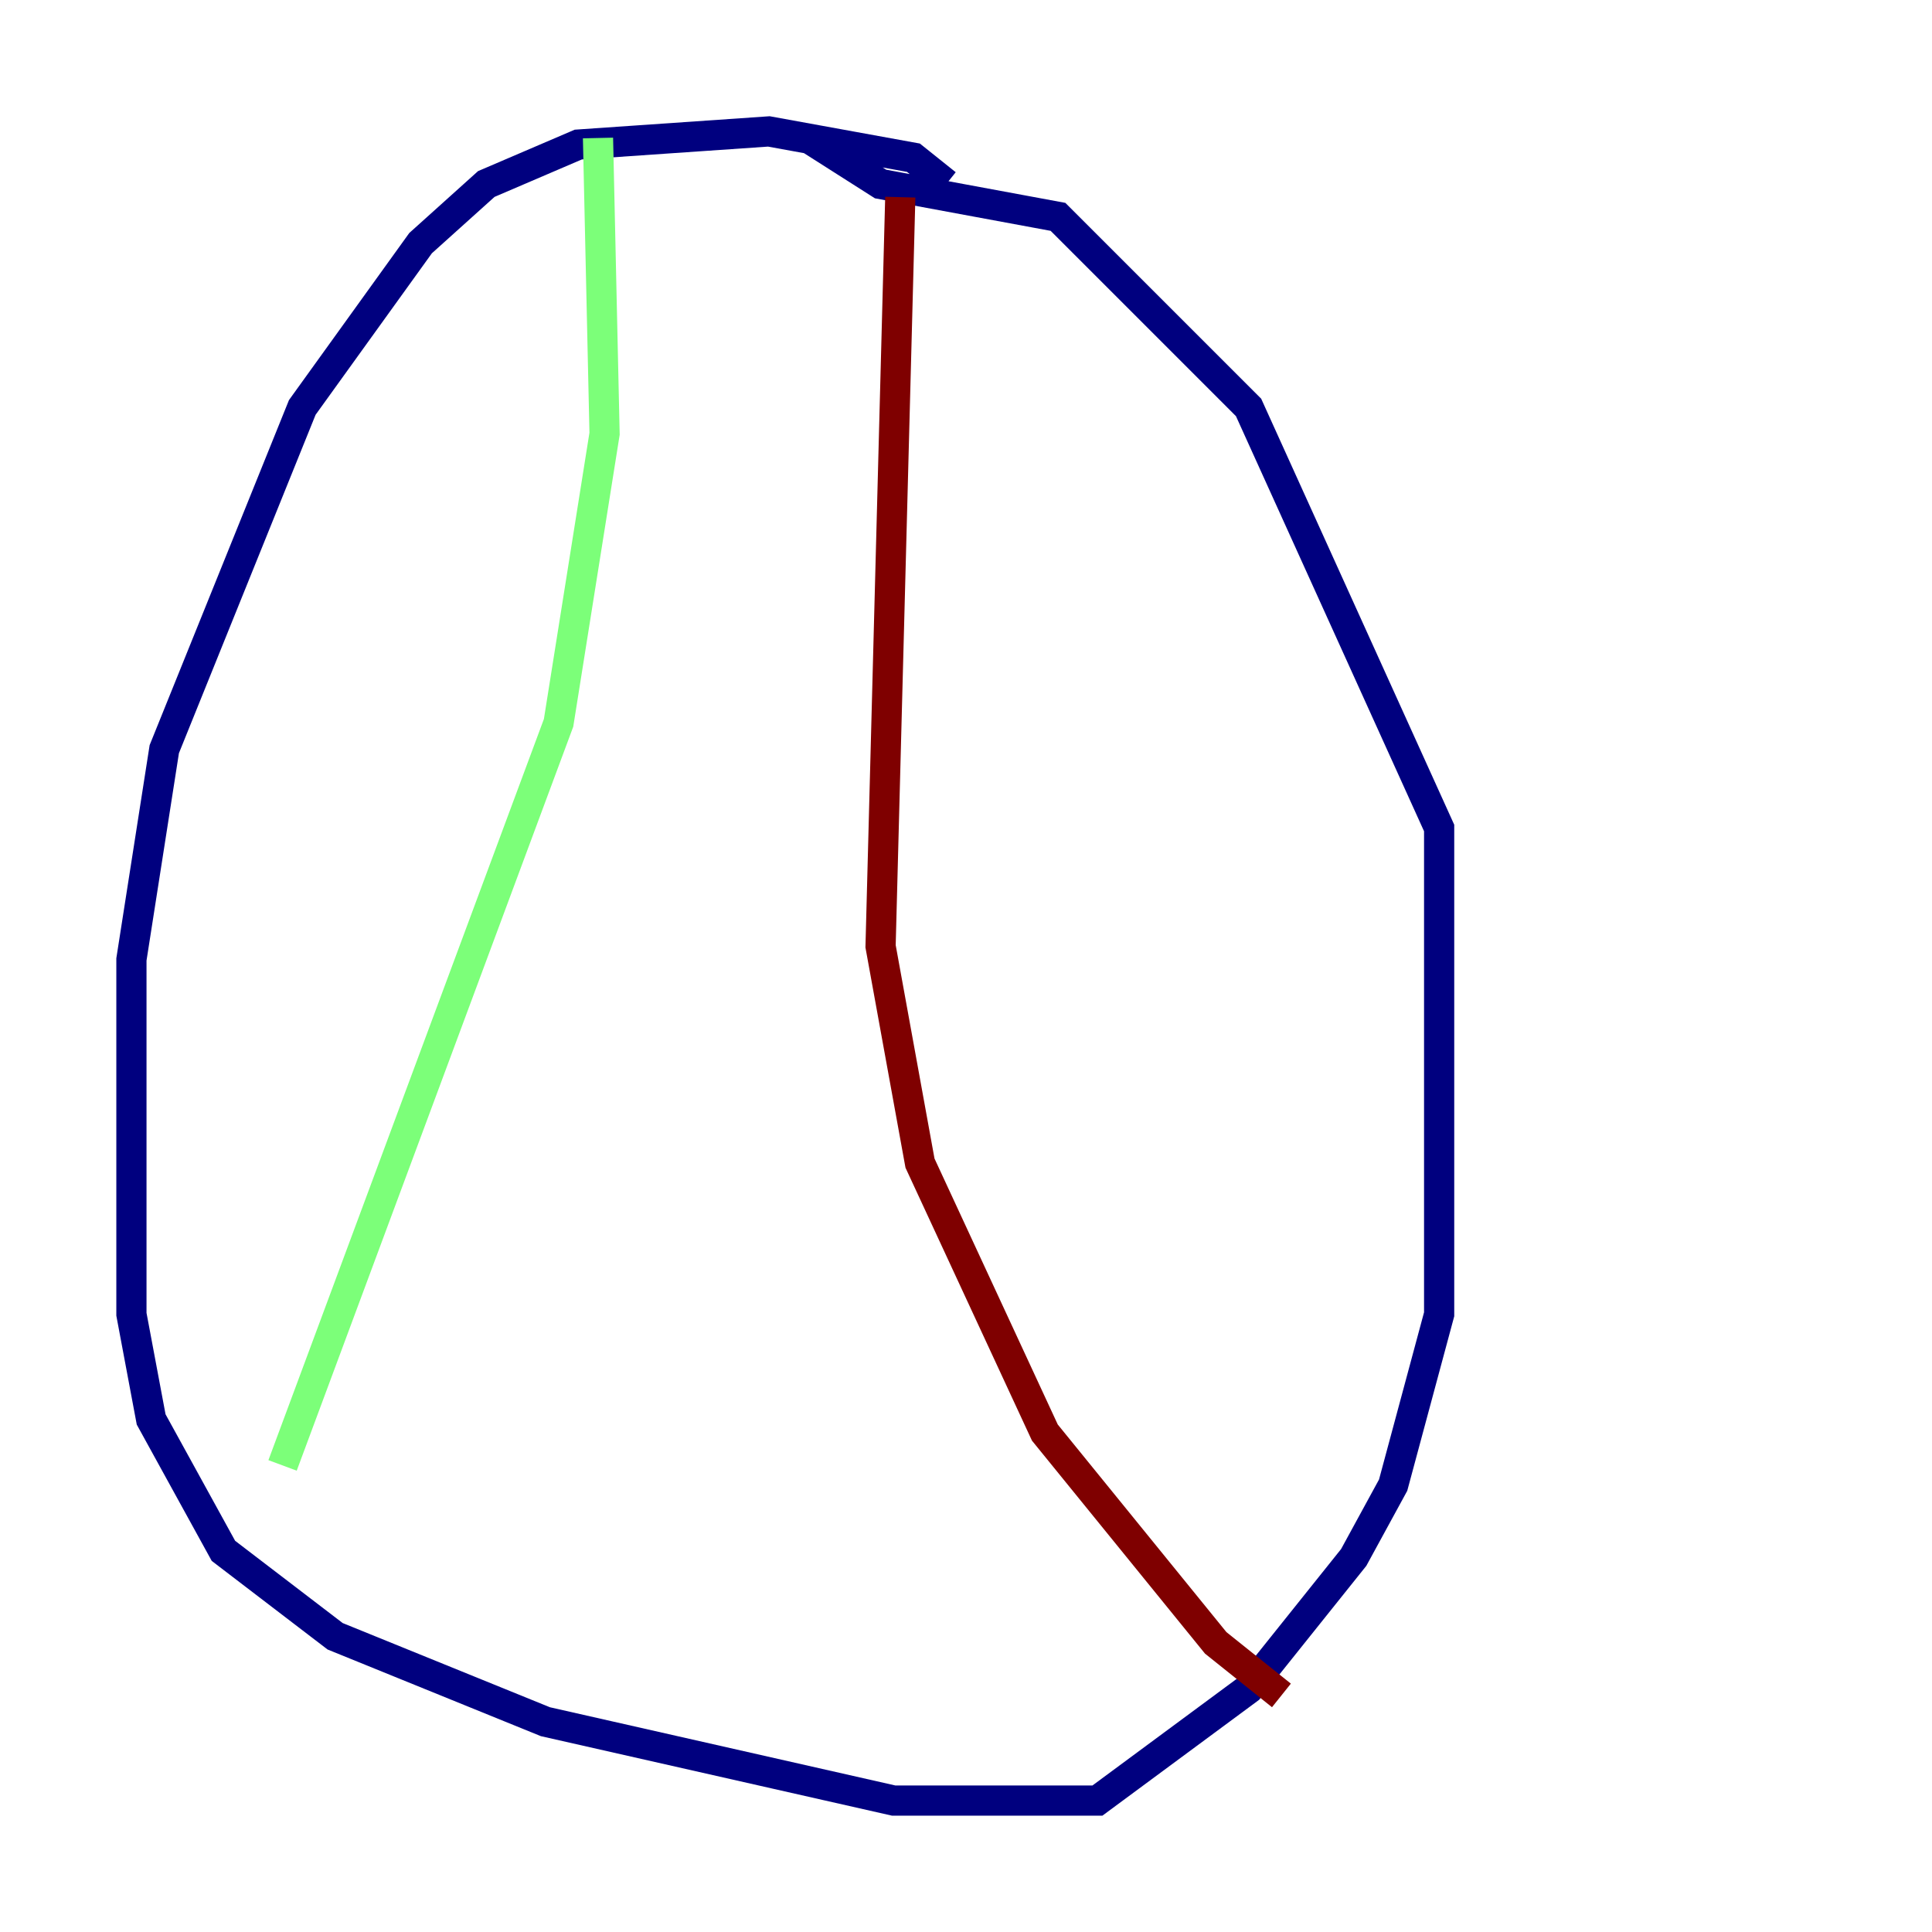 <?xml version="1.0" encoding="utf-8" ?>
<svg baseProfile="tiny" height="128" version="1.2" viewBox="0,0,128,128" width="128" xmlns="http://www.w3.org/2000/svg" xmlns:ev="http://www.w3.org/2001/xml-events" xmlns:xlink="http://www.w3.org/1999/xlink"><defs /><polyline fill="none" points="62.694,12.191 60.517,10.449 50.939,8.707 38.313,9.578 32.218,12.191 27.864,16.109 20.027,26.993 10.884,49.633 8.707,63.565 8.707,87.075 10.014,94.041 14.803,102.748 22.204,108.408 36.136,114.068 59.211,119.293 72.707,119.293 82.721,111.891 89.687,103.184 92.299,98.395 95.347,87.075 95.347,54.857 82.721,26.993 70.095,14.367 58.34,12.191 53.551,9.143" stroke="#00007f" stroke-width="2" /><polyline fill="none" points="39.619,9.143 40.054,28.735 37.007,47.891 18.721,97.088" stroke="#7cff79" stroke-width="2" /><polyline fill="none" points="59.646,13.061 58.34,62.694 60.952,77.061 69.225,94.912 80.544,108.844 84.898,112.326" stroke="#7f0000" stroke-width="2" /></svg>